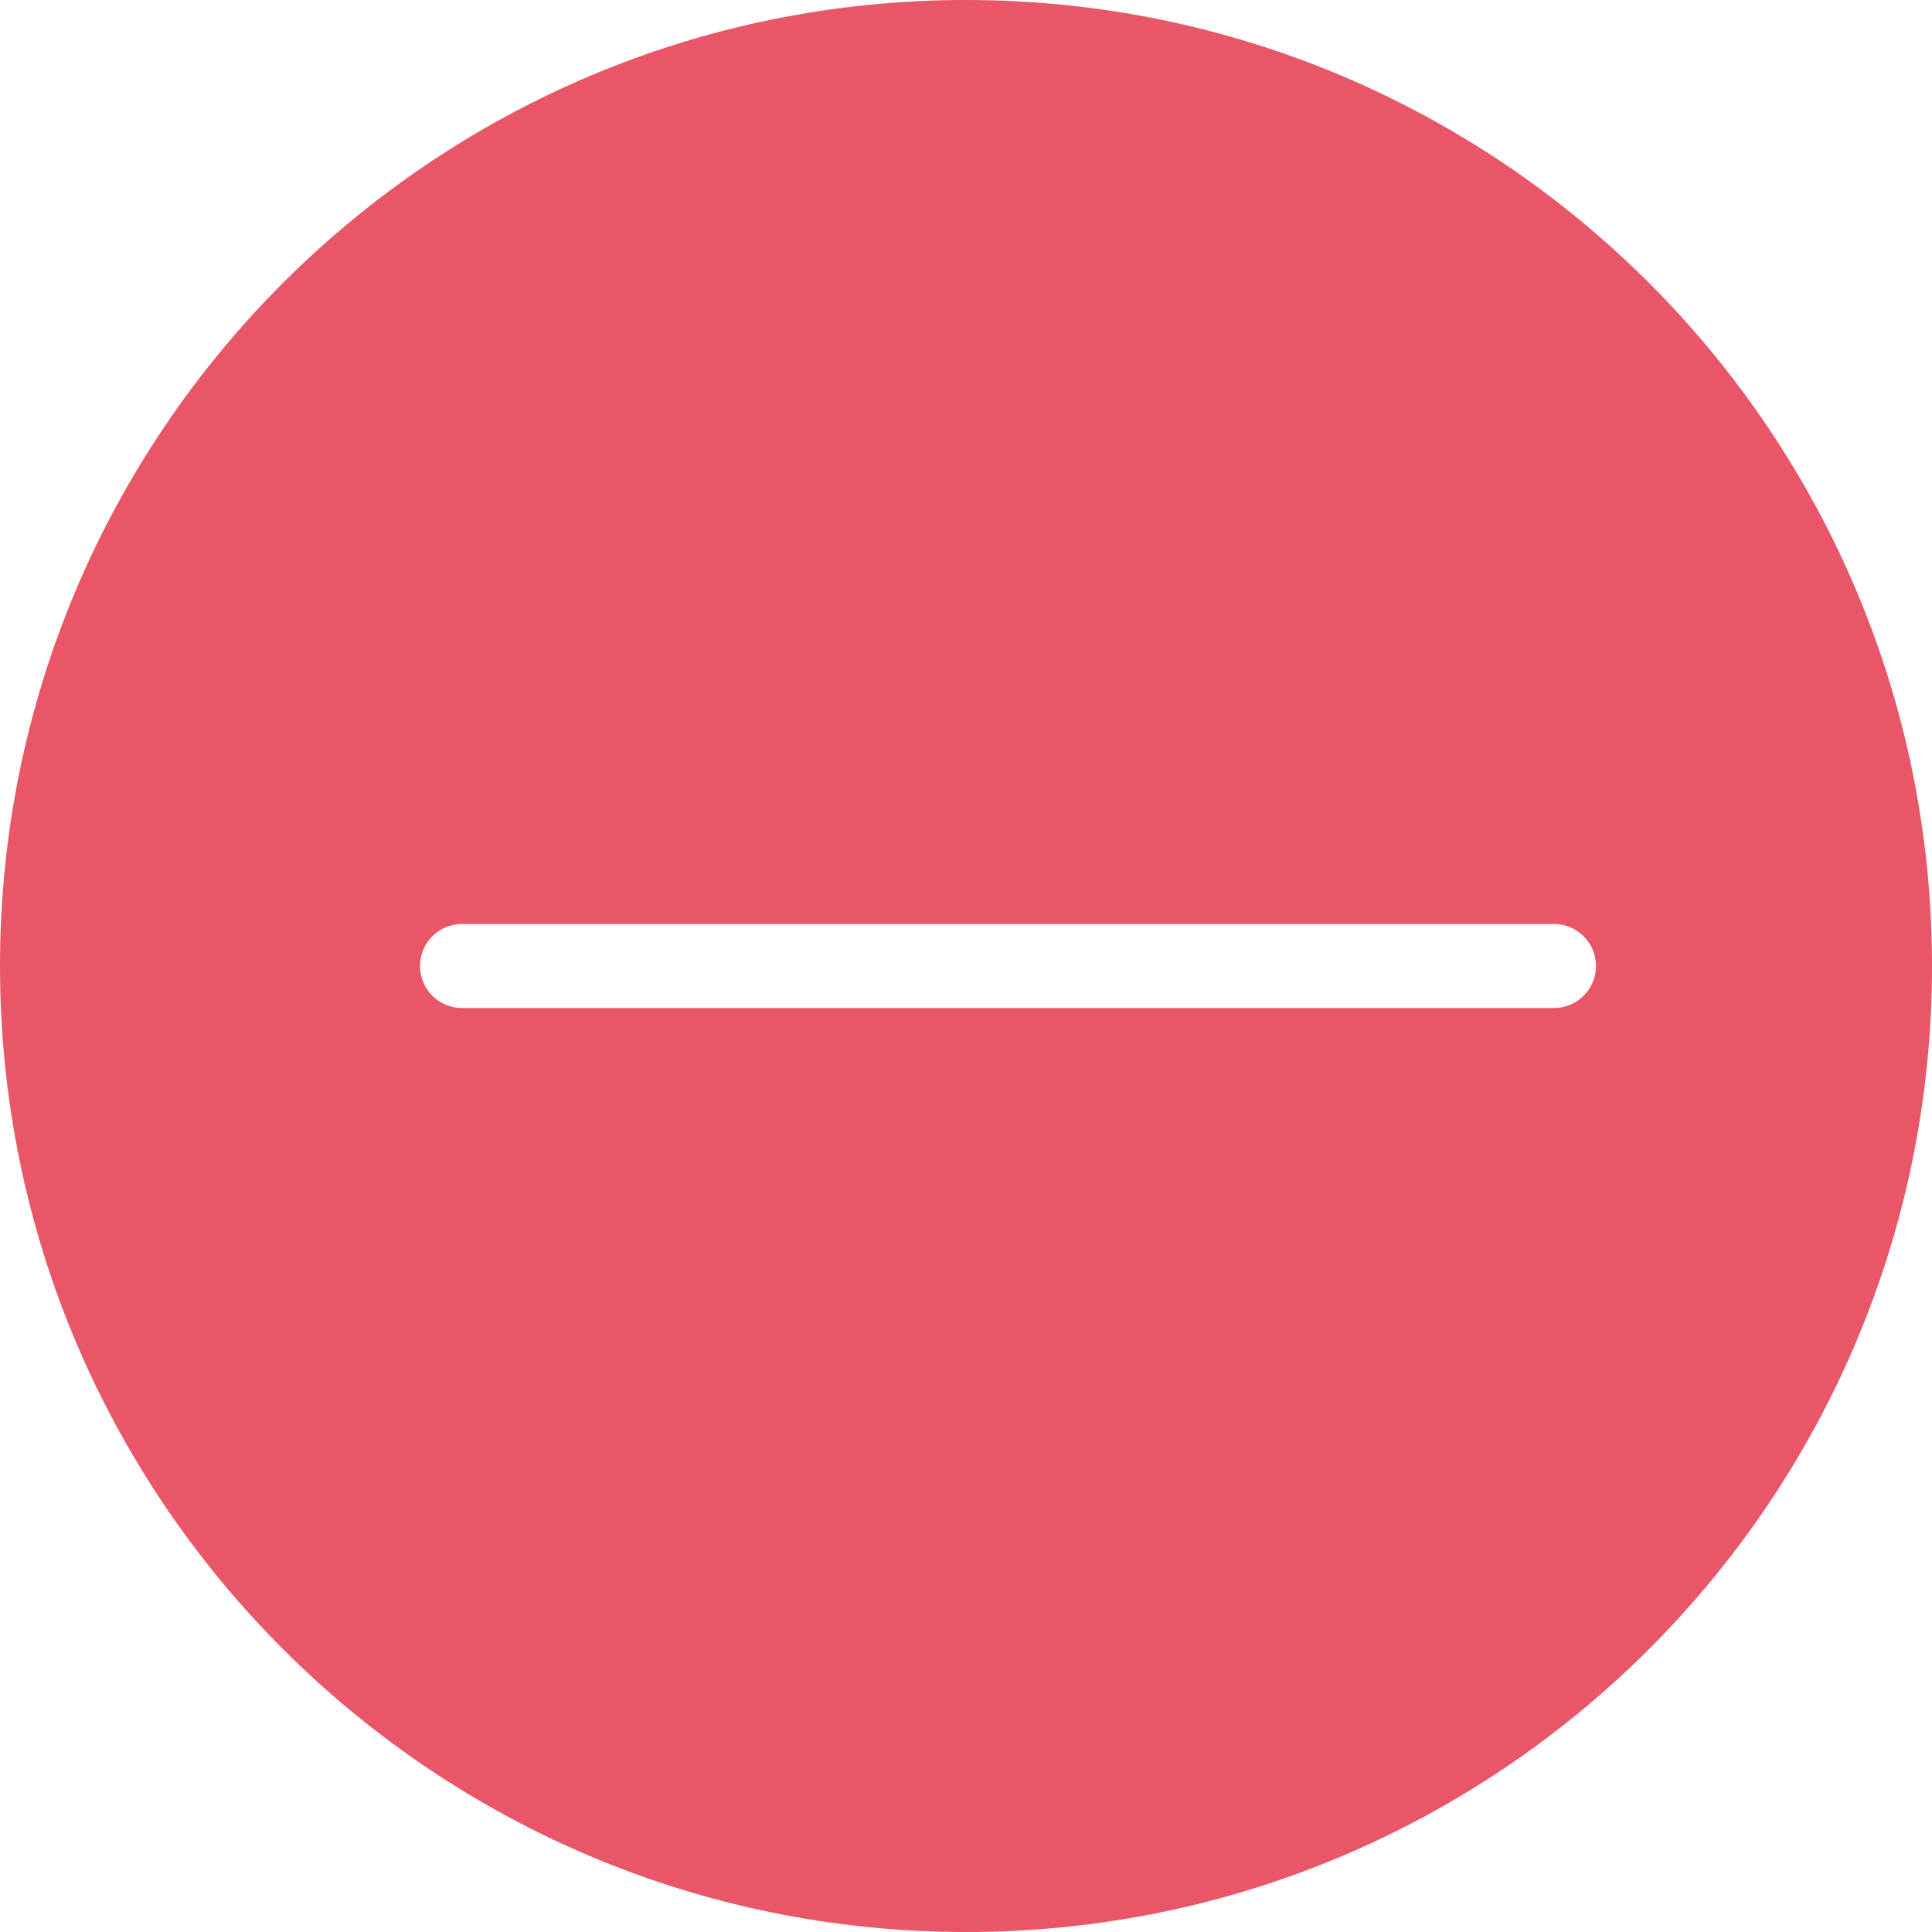 <?xml version="1.0" encoding="UTF-8"?>
<svg width="23px" height="23px" viewBox="0 0 23 23" version="1.1" xmlns="http://www.w3.org/2000/svg" xmlns:xlink="http://www.w3.org/1999/xlink">
    <!-- Generator: Sketch 53.2 (72643) - https://sketchapp.com -->
    <title>Combined Shape</title>
    <desc>Created with Sketch.</desc>
    <g id="Page-1" stroke="none" stroke-width="1" fill="none" fill-rule="evenodd">
        <g id="jurnal-Items-to-reconcile" transform="translate(-405, -544)" fill="#E85667">
            <path d="M416.5,567 C410.149,567 405,561.851 405,555.5 C405,549.149 410.149,544 416.5,544 C422.851,544 428,549.149 428,555.5 C428,561.851 422.851,567 416.5,567 Z M410.5,555 C410.224,555 410,555.224 410,555.5 C410,555.776 410.224,556 410.5,556 L423.5,556 C423.776,556 424,555.776 424,555.5 C424,555.224 423.776,555 423.5,555 L410.5,555 Z" id="Combined-Shape"></path>
        </g>
    </g>
</svg>